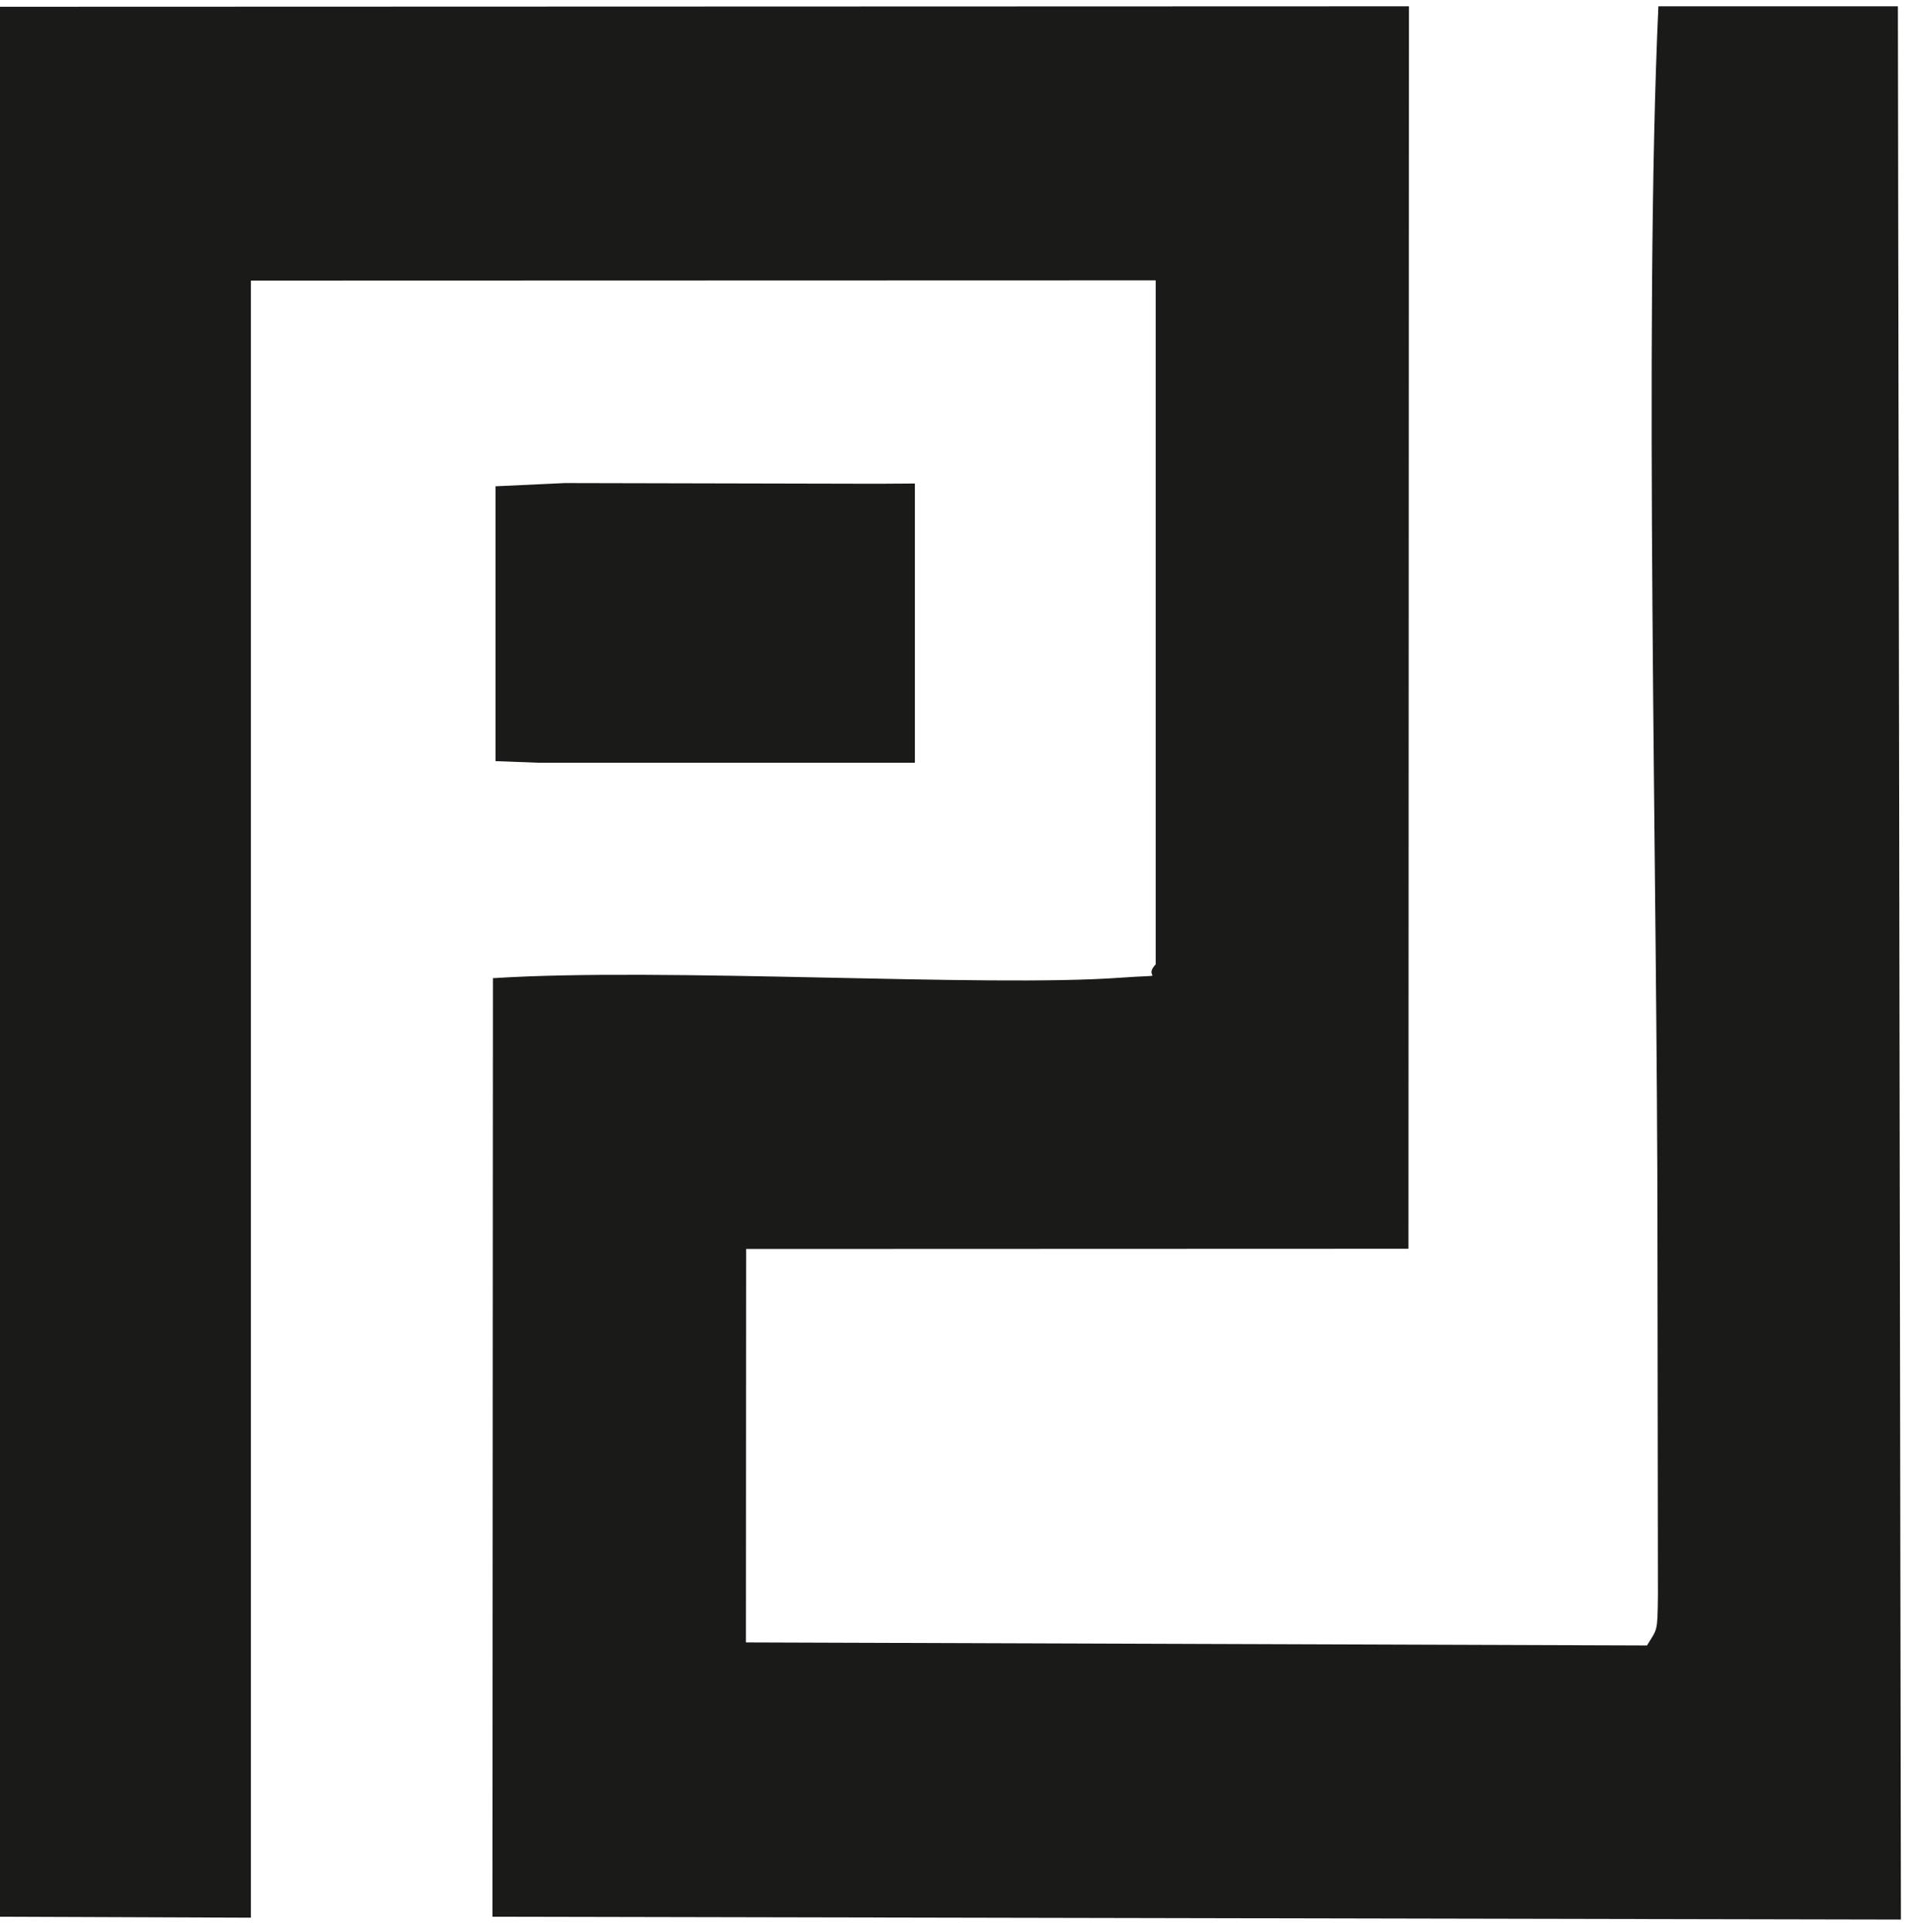 <?xml version="1.0" encoding="UTF-8"?>
<svg width="75px" height="76px" viewBox="0 0 75 76" version="1.1" xmlns="http://www.w3.org/2000/svg" xmlns:xlink="http://www.w3.org/1999/xlink">
    <!-- Generator: Sketch 61 (89581) - https://sketch.com -->
    <title>Group 6</title>
    <desc>Created with Sketch.</desc>
    <g id="Page-1" stroke="none" stroke-width="1" fill="none" fill-rule="evenodd">
        <g id="Artboard" transform="translate(-46, -9)" fill="#1A1A18">
            <g id="Group" transform="translate(46, 9)">
                <g id="Group-6">
                    <g id="Group-3">
                        <path d="M0,75.39 L9.873,75.427 L9.873,11.038 L45.476,11.028 L45.476,37.93 C44.907,38.547 46.163,38.308 44.092,38.455 C38.775,38.843 26.143,38.04 19.397,38.474 L19.378,75.39 L74.8,75.501 L74.681,0.248 L65.257,0.248 C64.68,12.808 65.221,34.582 65.221,48.821 L65.239,62.728 C65.221,64.231 65.221,64.038 64.808,64.72 L29.352,64.6 L29.361,49.125 L55.422,49.116 L55.44,0.248 L0,0.266 L0,75.39 Z" id="Fill-1"></path>
                    </g>
                    <polygon id="Fill-4" points="19.5 29.937 21.171 30 36 30 36 22.051 36 19.018 34.512 19.027 22.221 19 19.5 19.127"></polygon>
                </g>
            </g>
        </g>
    </g>
</svg>